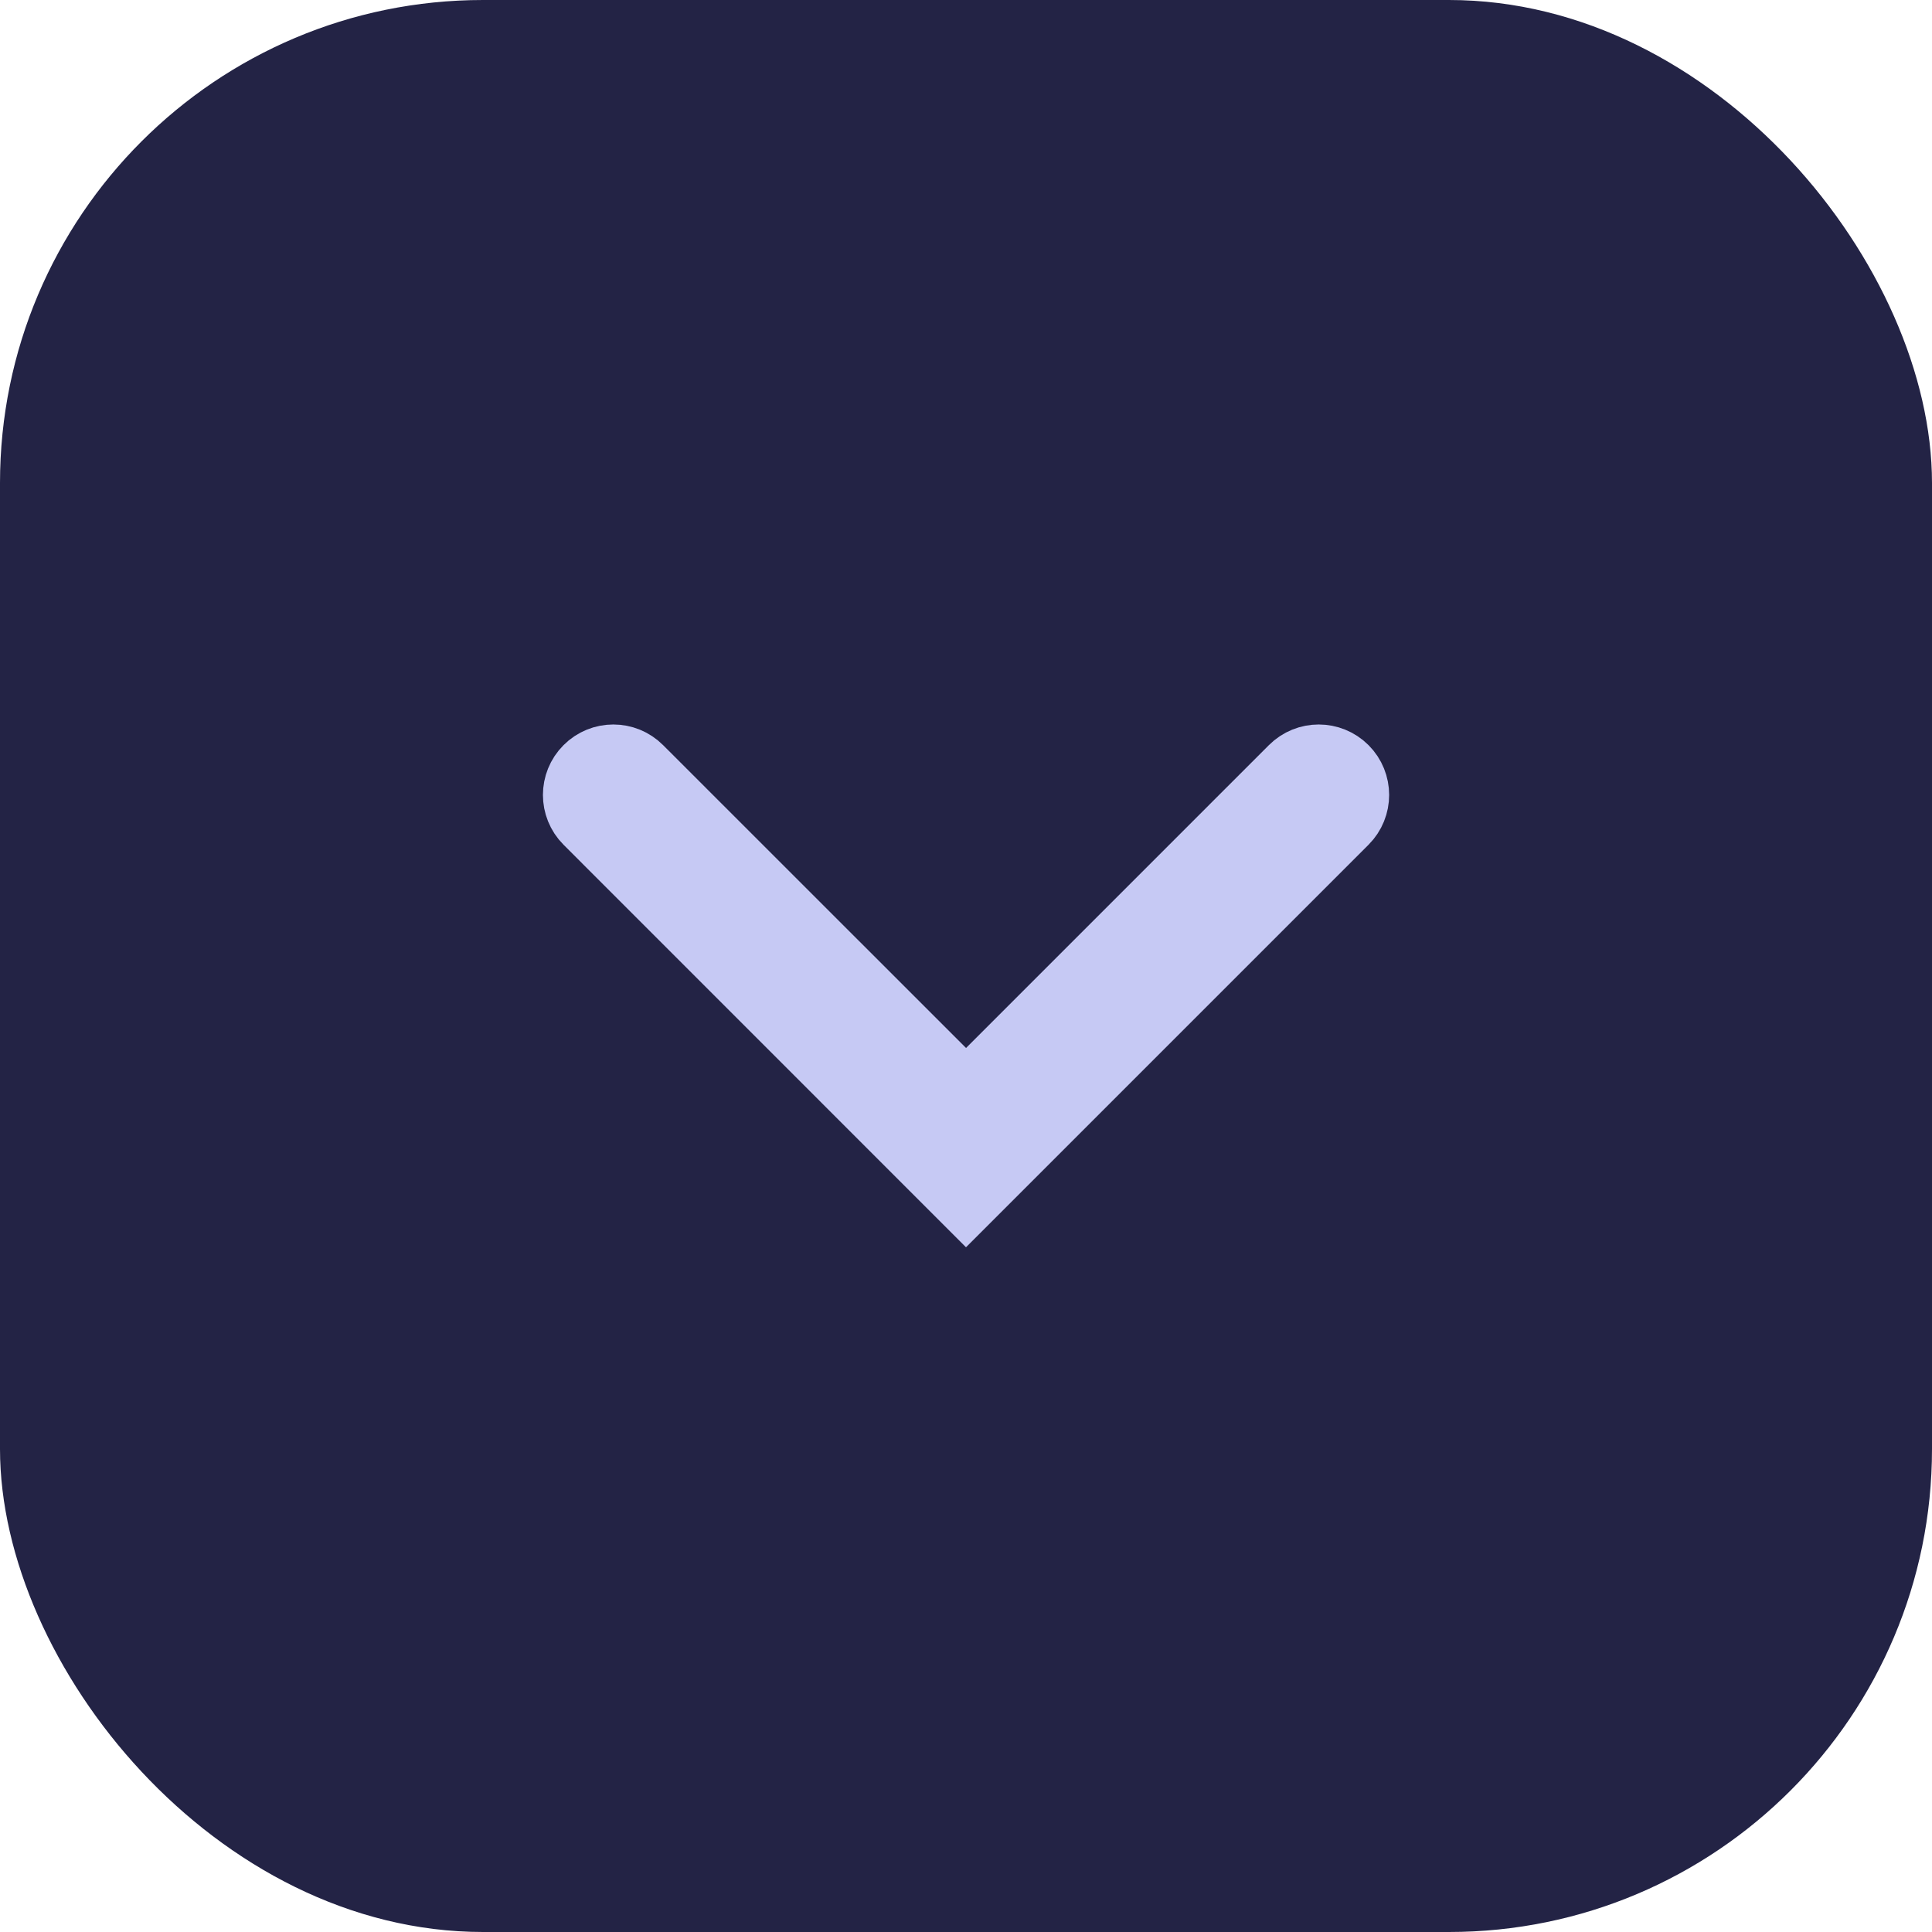 <svg width="24" height="24" viewBox="0 0 24 24" fill="none" xmlns="http://www.w3.org/2000/svg">
    <rect width="24" height="24" rx="6" fill="#232345"/>
    <path d="M16.647 10.14L12 14.787L7.354 10.14C7.208 9.994 7.208 9.756 7.354 9.61C7.5 9.463 7.738 9.463 7.884 9.61L11.647 13.372L12 13.726L12.354 13.372L16.116 9.61C16.263 9.463 16.5 9.463 16.647 9.61C16.793 9.756 16.793 9.994 16.647 10.14Z"
          fill="#C6C9F4" stroke="#C6C9F4"/>
</svg>

